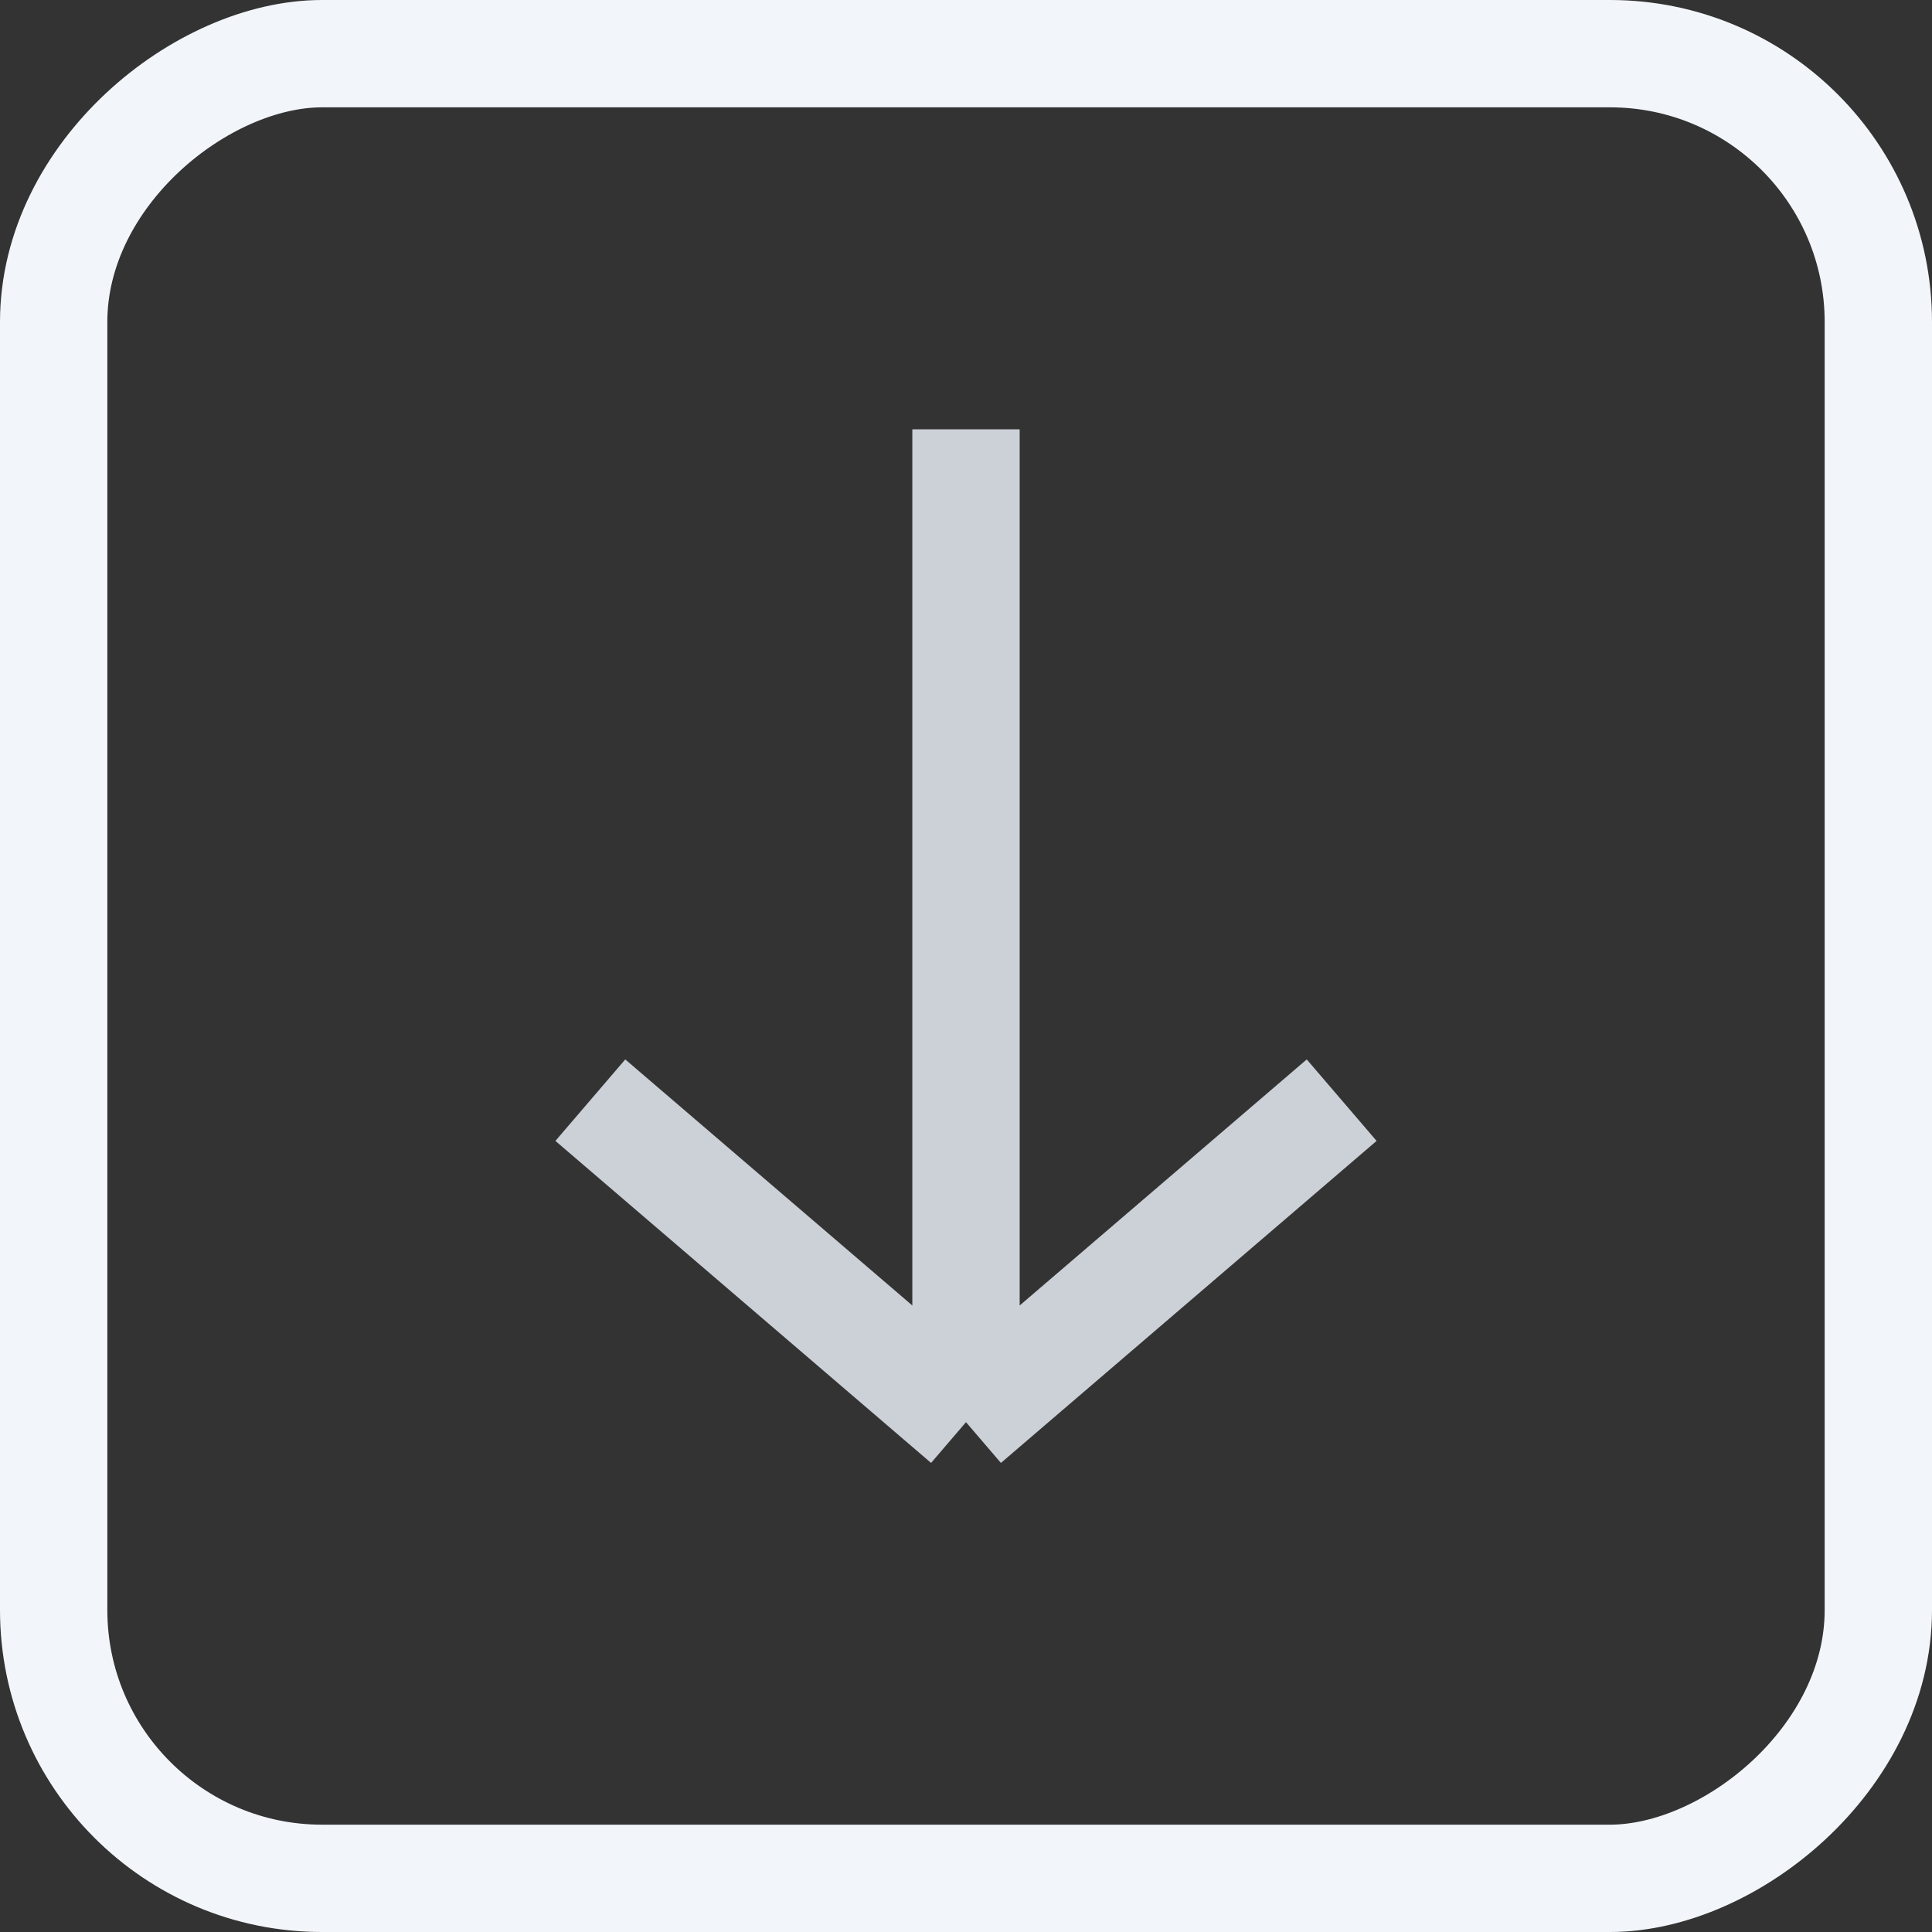 <svg width="36" height="36" viewBox="0 0 36 36" fill="none" xmlns="http://www.w3.org/2000/svg">
<rect x="0" y="0" width="36" height="36" fill="#333333" stroke="none"/>
<rect x="35" y="1" width="34" height="34" rx="5" transform="rotate(90 35 1)" stroke="#F2F5FA" stroke-width="2"/>
<path d="M18 8L18 26.5M18 26.5L25 20.5M18 26.5L11 20.5" stroke="#CCD0D7" stroke-width="2"/>
</svg>
